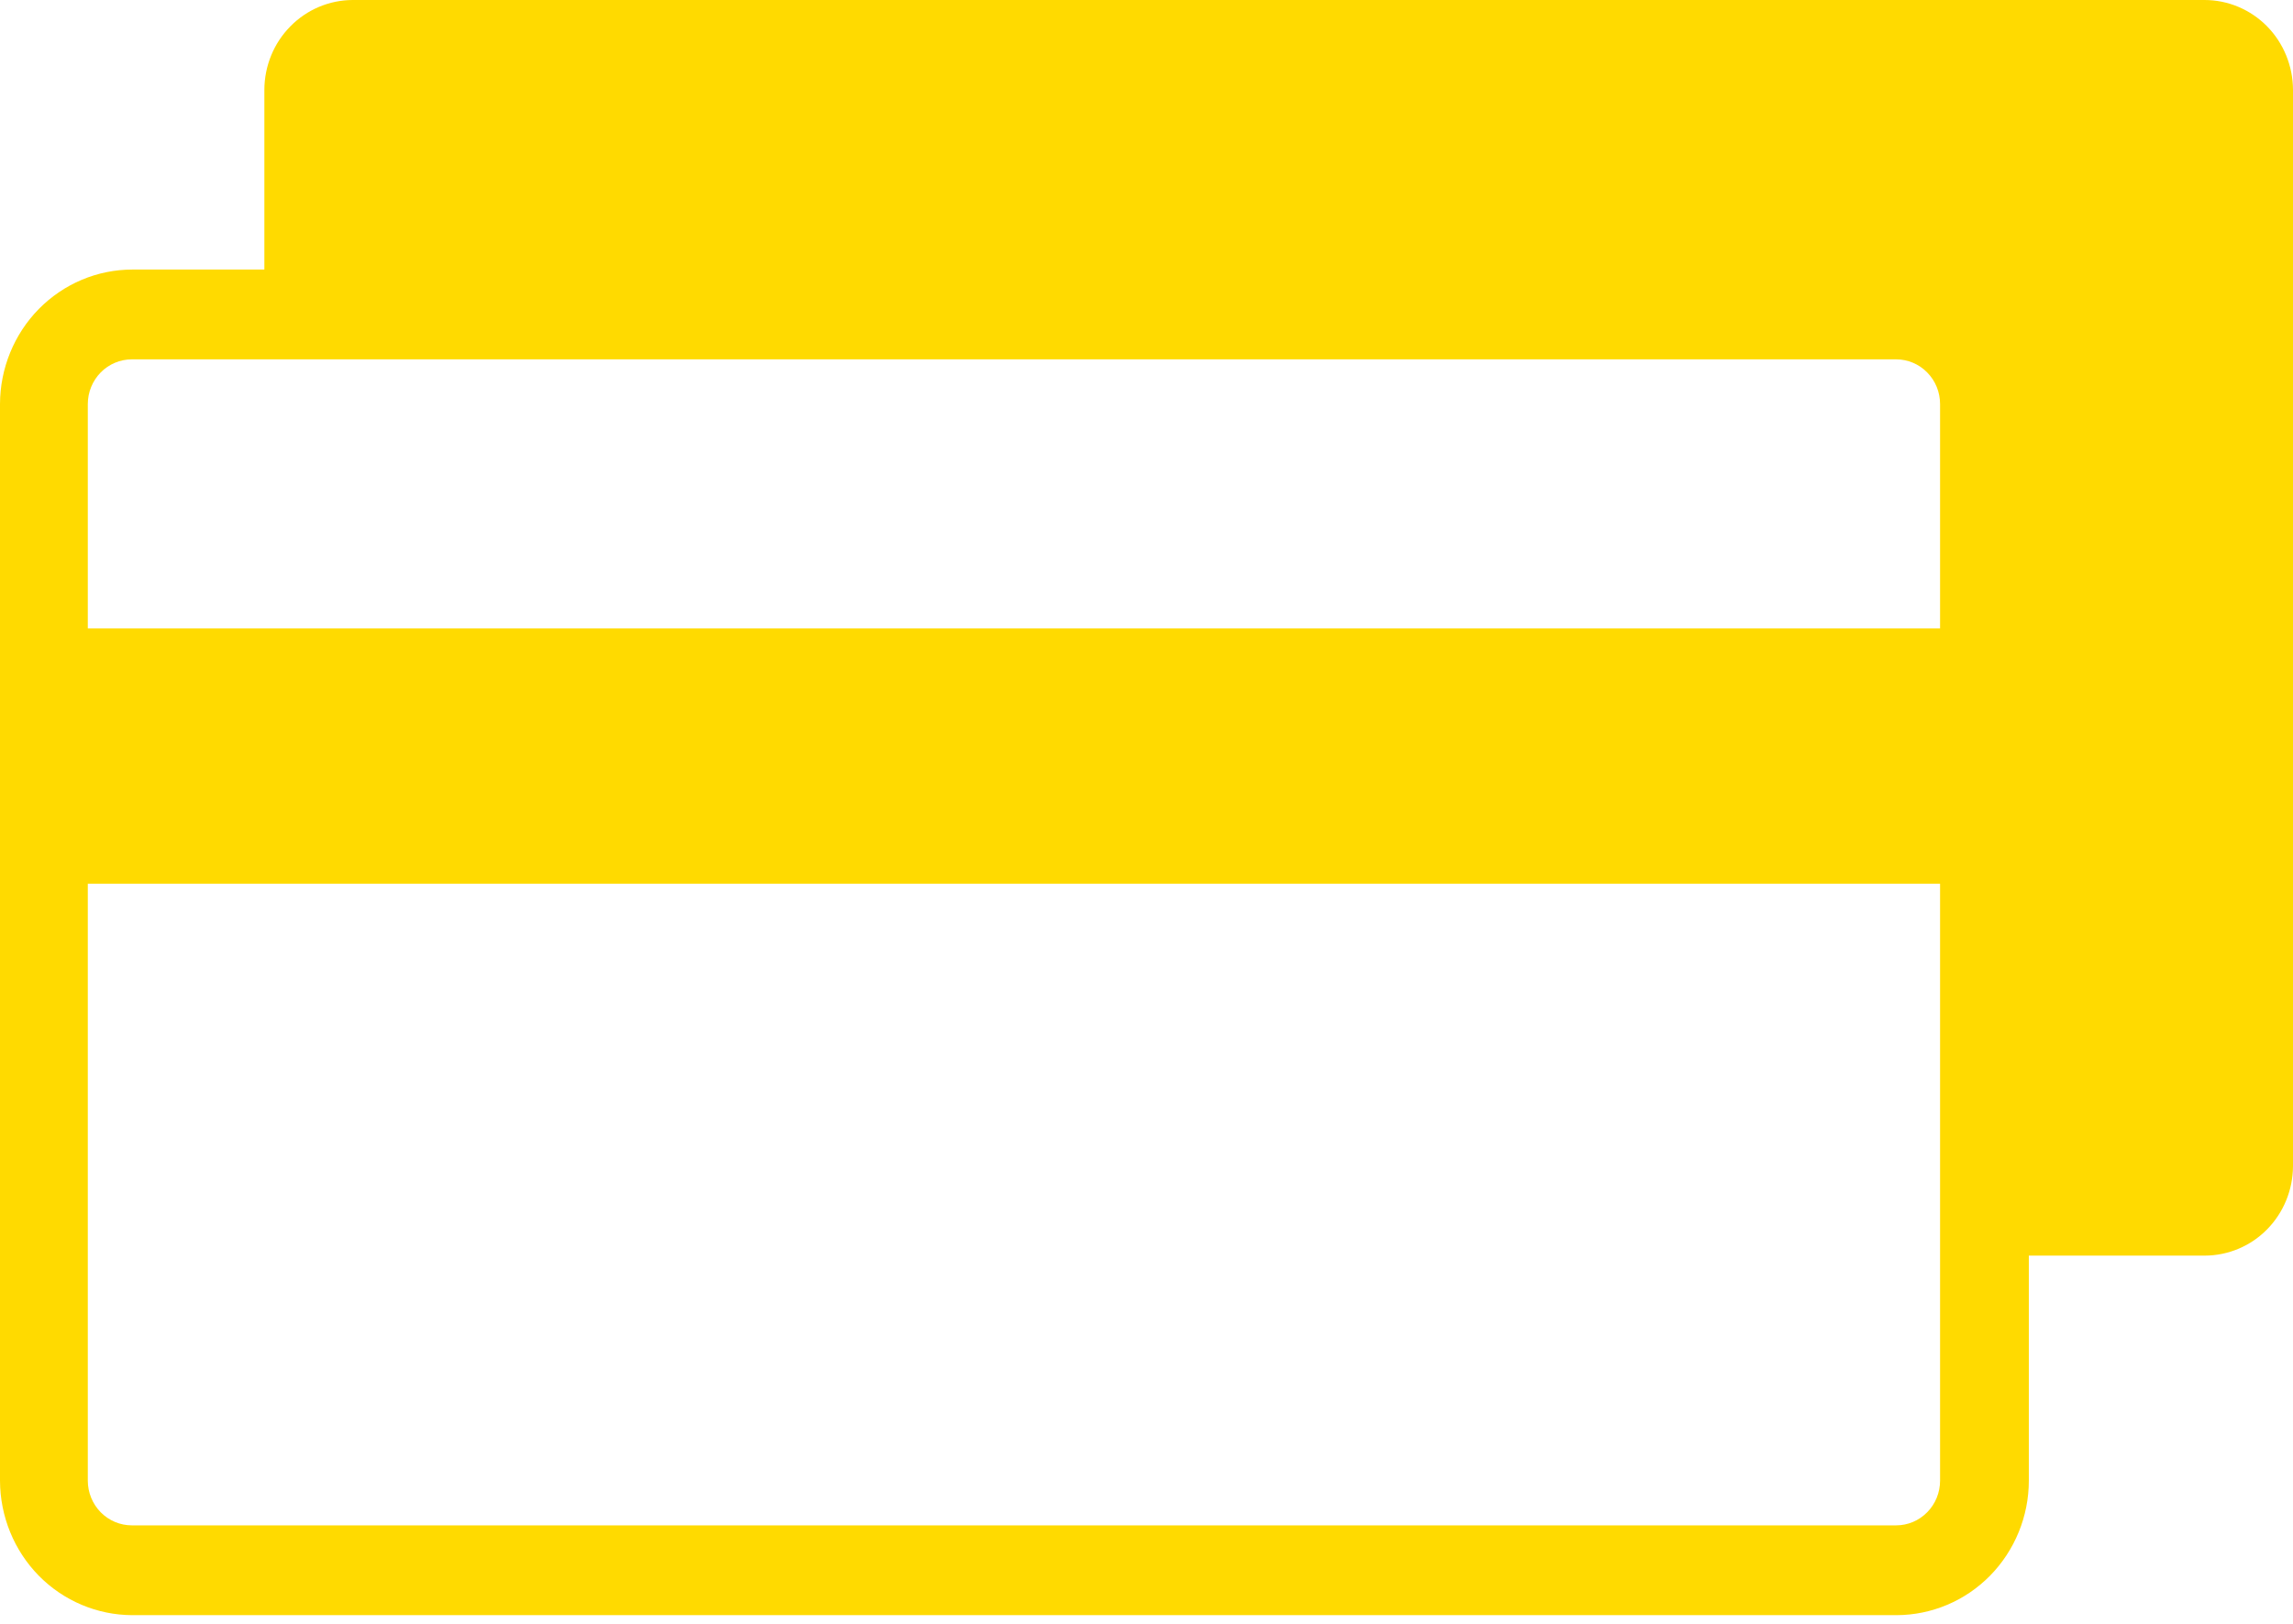 <svg width="24" height="17" viewBox="0 0 24 17" fill="none" xmlns="http://www.w3.org/2000/svg">
<path d="M23.074 0H3.691C3.446 0.001 3.212 0.1 3.039 0.276C2.865 0.452 2.768 0.691 2.767 0.94V2.822H1.385C1.018 2.822 0.666 2.971 0.406 3.235C0.147 3.499 0.001 3.857 0 4.23V15.501C0.001 15.874 0.147 16.232 0.406 16.496C0.666 16.76 1.018 16.908 1.385 16.909H19.85C20.218 16.908 20.569 16.76 20.829 16.496C21.088 16.232 21.235 15.874 21.235 15.501V13.145H23.078C23.323 13.144 23.557 13.045 23.729 12.87C23.902 12.694 23.999 12.456 24 12.208V0.94C23.999 0.69 23.901 0.451 23.728 0.275C23.554 0.099 23.319 -8.37185e-07 23.074 0ZM20.306 15.501C20.306 15.625 20.258 15.744 20.171 15.832C20.085 15.92 19.968 15.969 19.846 15.969H1.38C1.258 15.969 1.141 15.92 1.054 15.832C0.968 15.744 0.919 15.625 0.919 15.501V9.252H20.306V15.501ZM20.306 6.579H0.919V4.23C0.919 4.106 0.968 3.987 1.054 3.899C1.141 3.811 1.258 3.762 1.38 3.762H19.846C19.968 3.762 20.085 3.811 20.171 3.899C20.258 3.987 20.306 4.106 20.306 4.23V6.579Z" fill="#FFDA00"/>
</svg>
